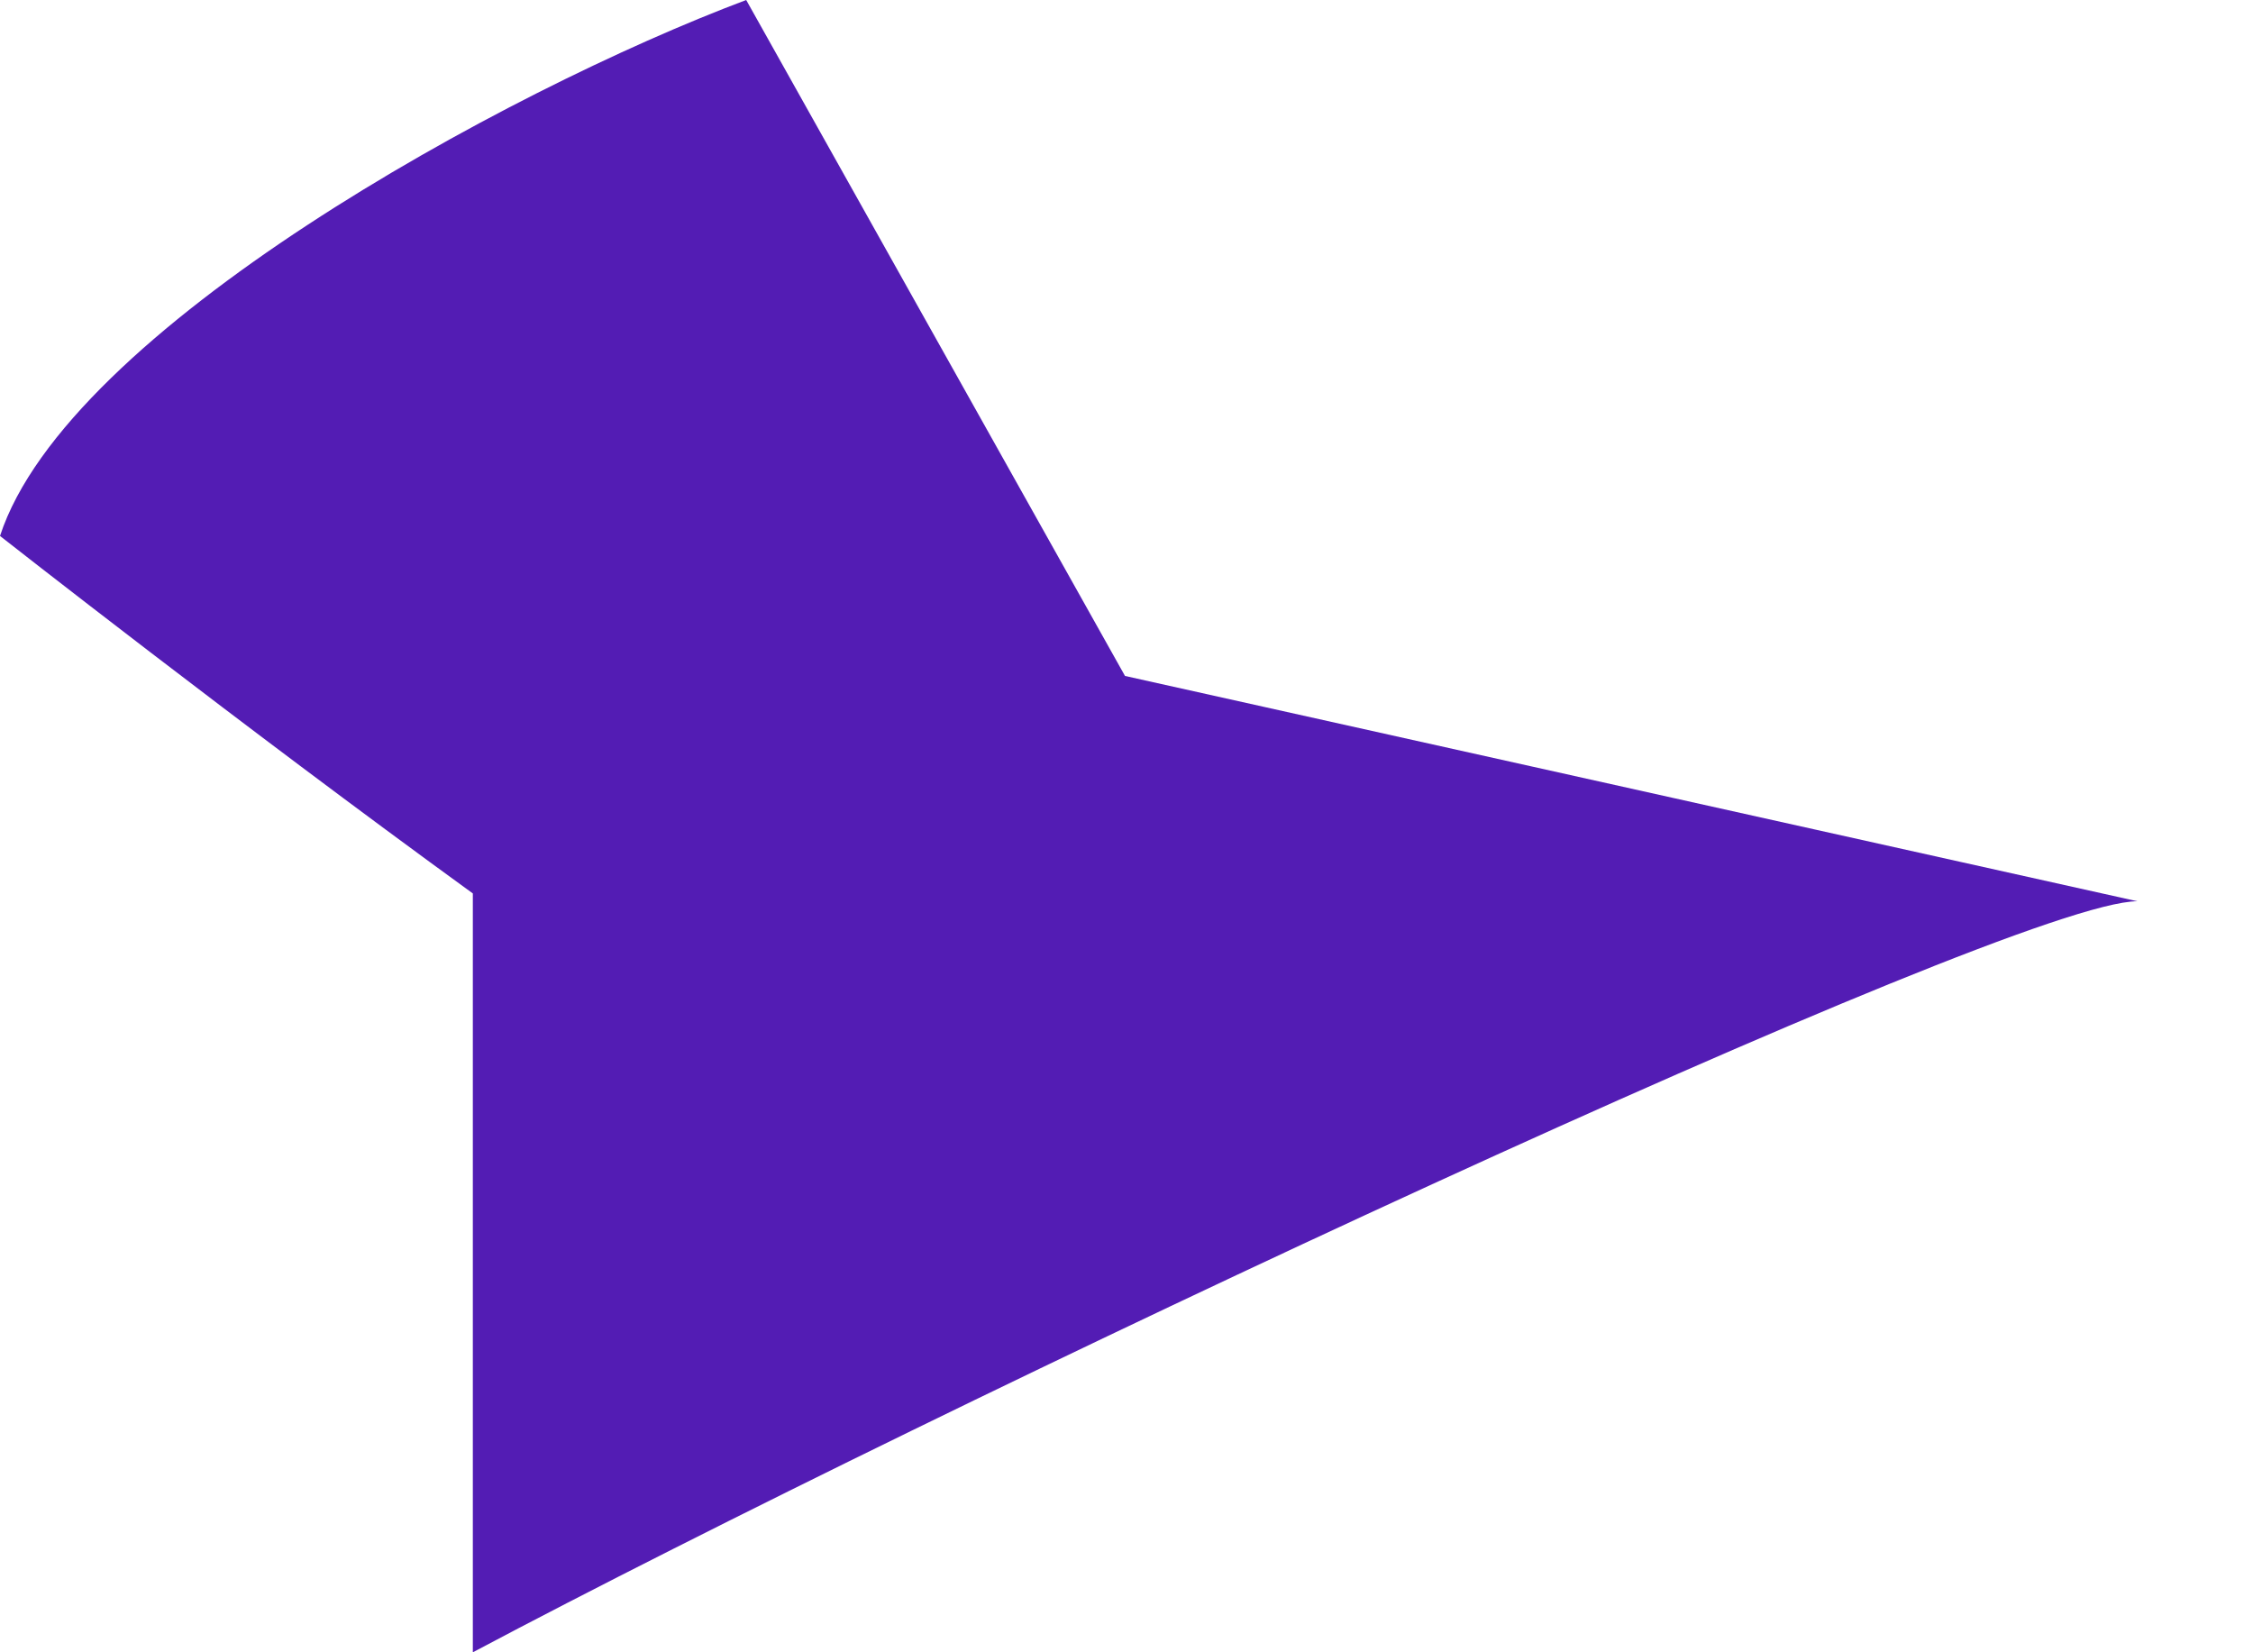 <svg width="15" height="11" viewBox="0 0 15 11" fill="none" xmlns="http://www.w3.org/2000/svg">
<path d="M0 3.568C0.447 2.199 3.353 0.607 4.968 0L7.49 4.5L14.23 6C13.391 6 6.243 9.357 3.148 11V5.948C1.611 4.833 0 3.568 0 3.568Z" fill="#531CB4"/>
</svg>
